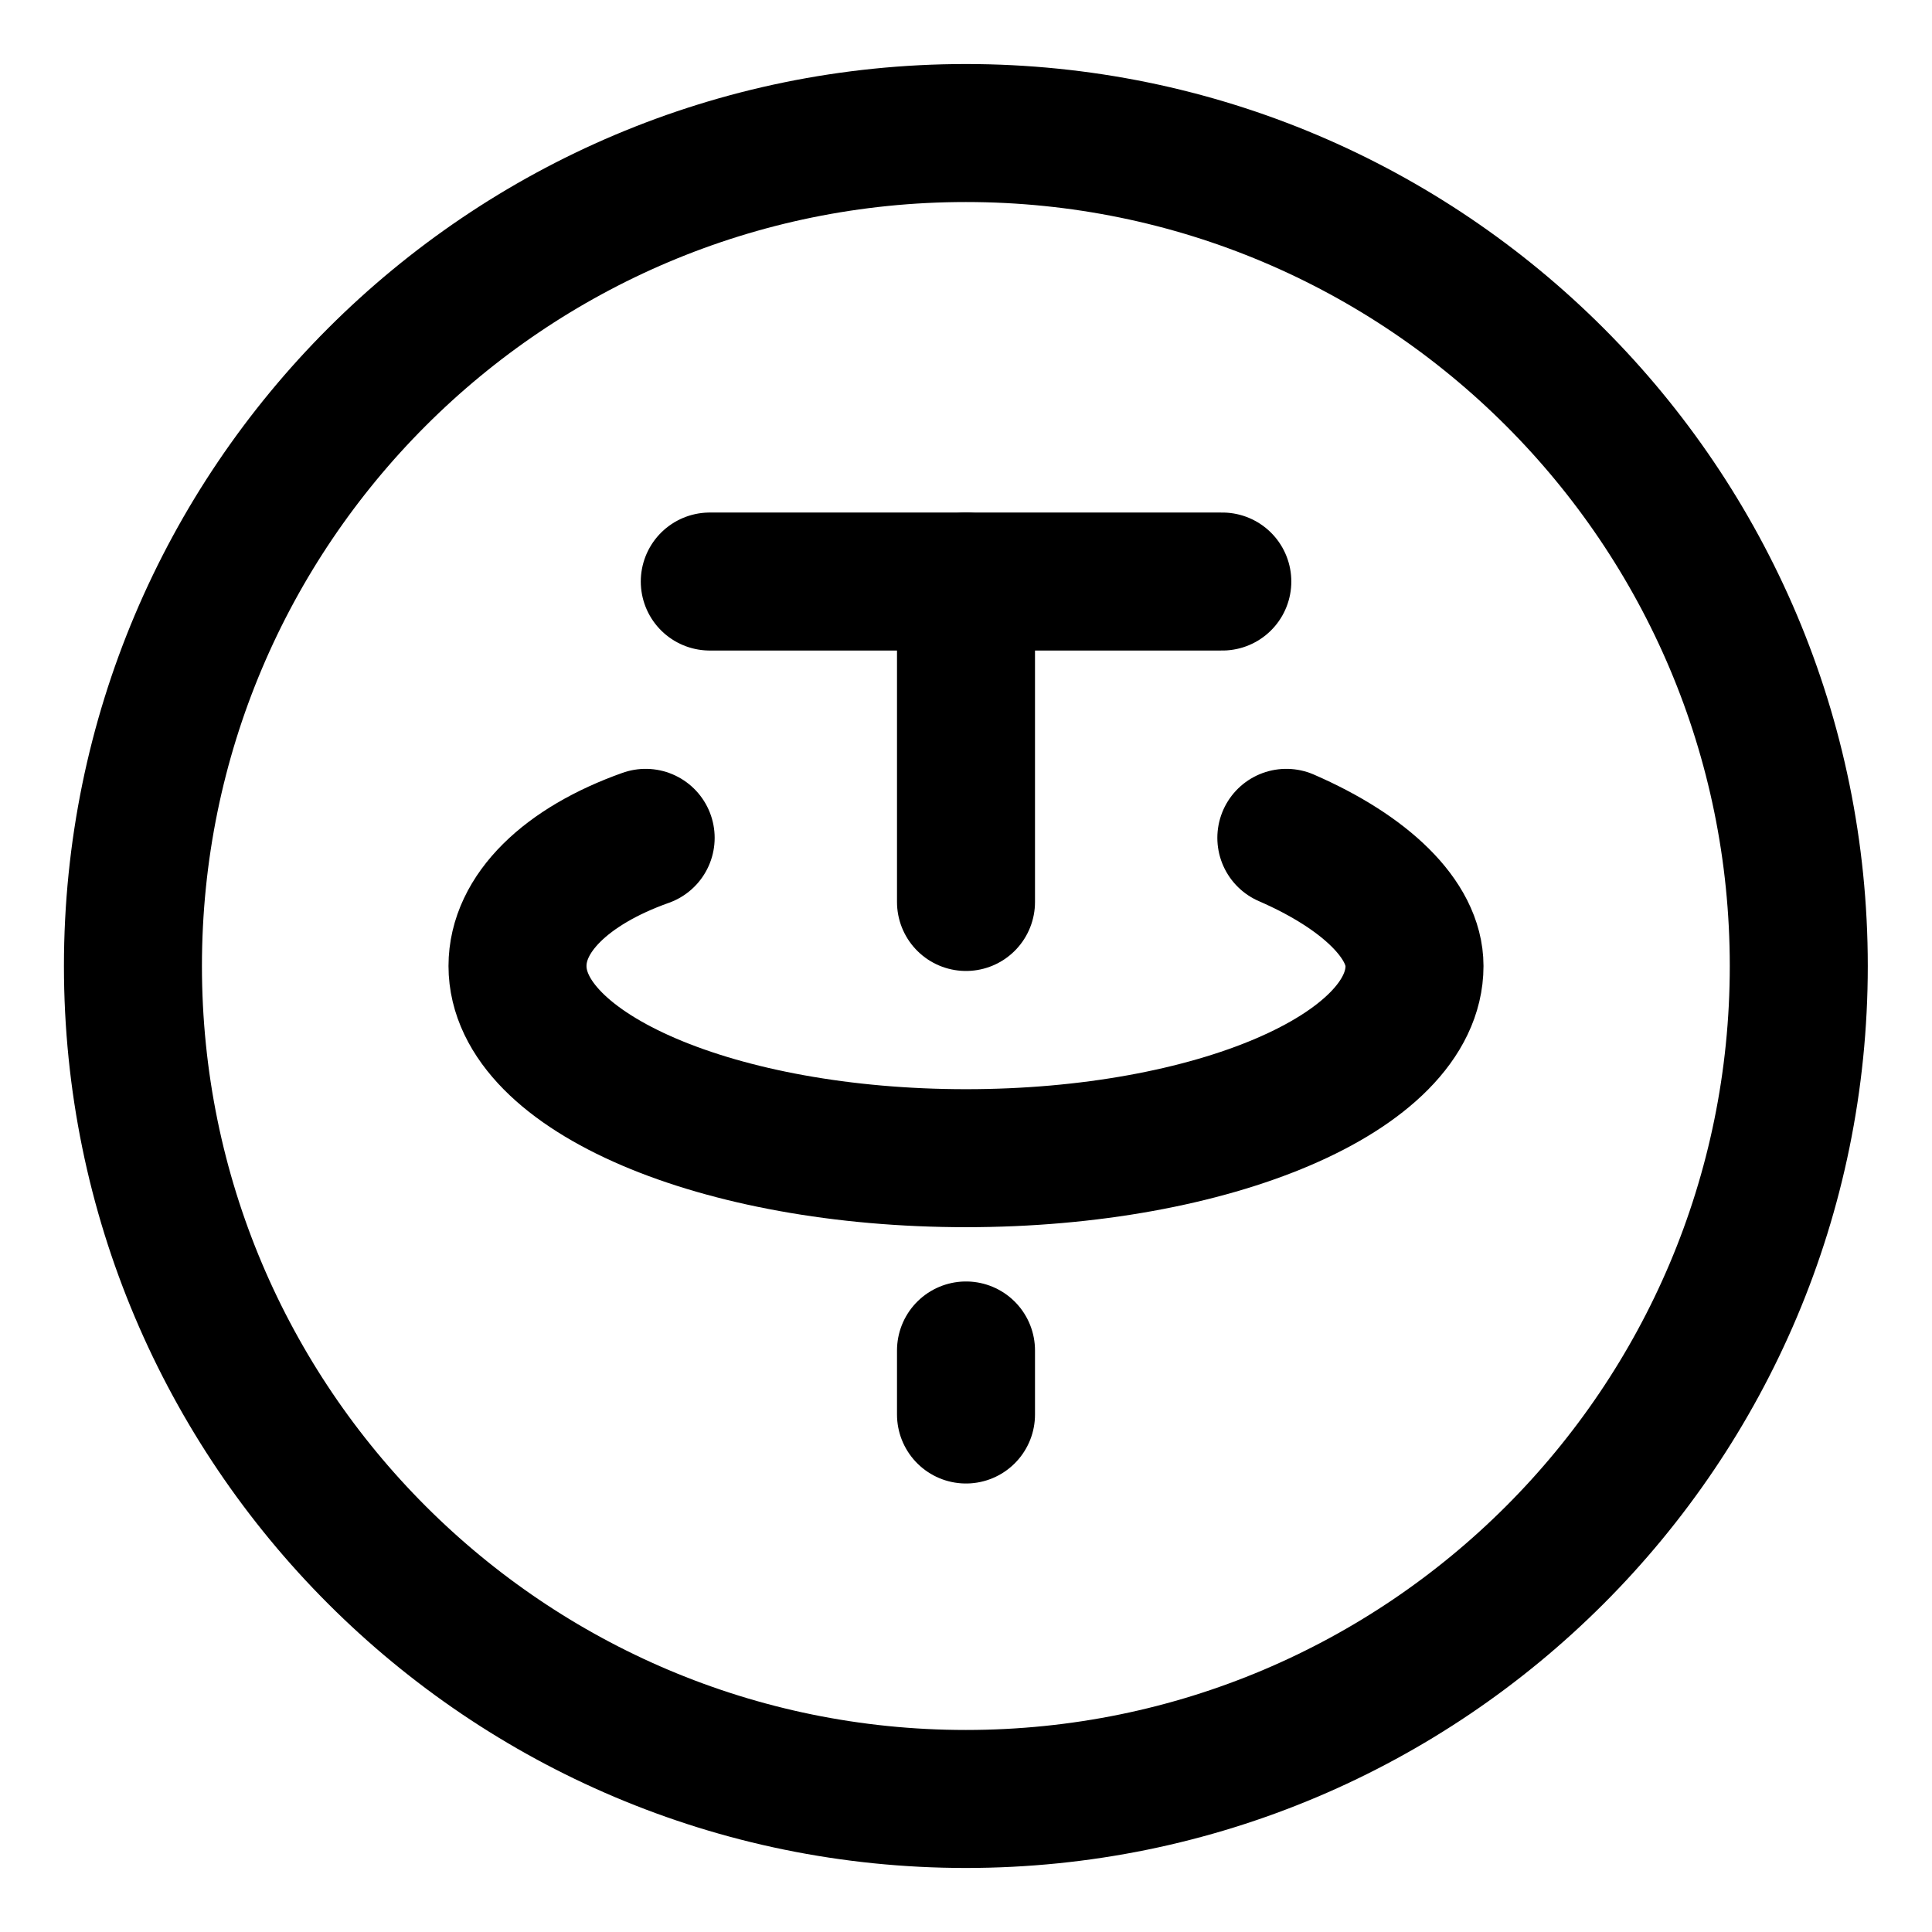 <svg width="21" height="21" viewBox="0 0 21 21" fill="none" xmlns="http://www.w3.org/2000/svg">
<g clip-path="url(#clip0_146_399657)">
<path d="M10.499 19.554C15.499 19.554 19.552 15.5 19.552 10.5C19.552 5.5 15.499 1.446 10.499 1.446C5.499 1.446 1.445 5.5 1.445 10.5C1.445 15.5 5.499 19.554 10.499 19.554Z" stroke="black" stroke-width="1.5" stroke-linecap="round" stroke-linejoin="round"/>
<path d="M13.982 9.107C14.846 9.483 15.375 9.999 15.375 10.5C15.375 11.656 13.188 12.589 10.5 12.589C7.812 12.589 5.625 11.656 5.625 10.5C5.625 9.929 6.154 9.414 7.018 9.107" stroke="black" stroke-width="1.5" stroke-linecap="round" stroke-linejoin="round"/>
<path d="M10.5 9.804V6.321" stroke="black" stroke-width="1.5" stroke-linecap="round" stroke-linejoin="round"/>
<path d="M10.5 14.679V15.375" stroke="black" stroke-width="1.5" stroke-linecap="round" stroke-linejoin="round"/>
<path d="M7.715 6.321H13.286" stroke="black" stroke-width="1.5" stroke-linecap="round" stroke-linejoin="round"/>
</g>
<defs>
<clipPath id="clip0_146_399657">
<rect width="21" height="21" fill="white"/>
</clipPath>
</defs>
</svg>
